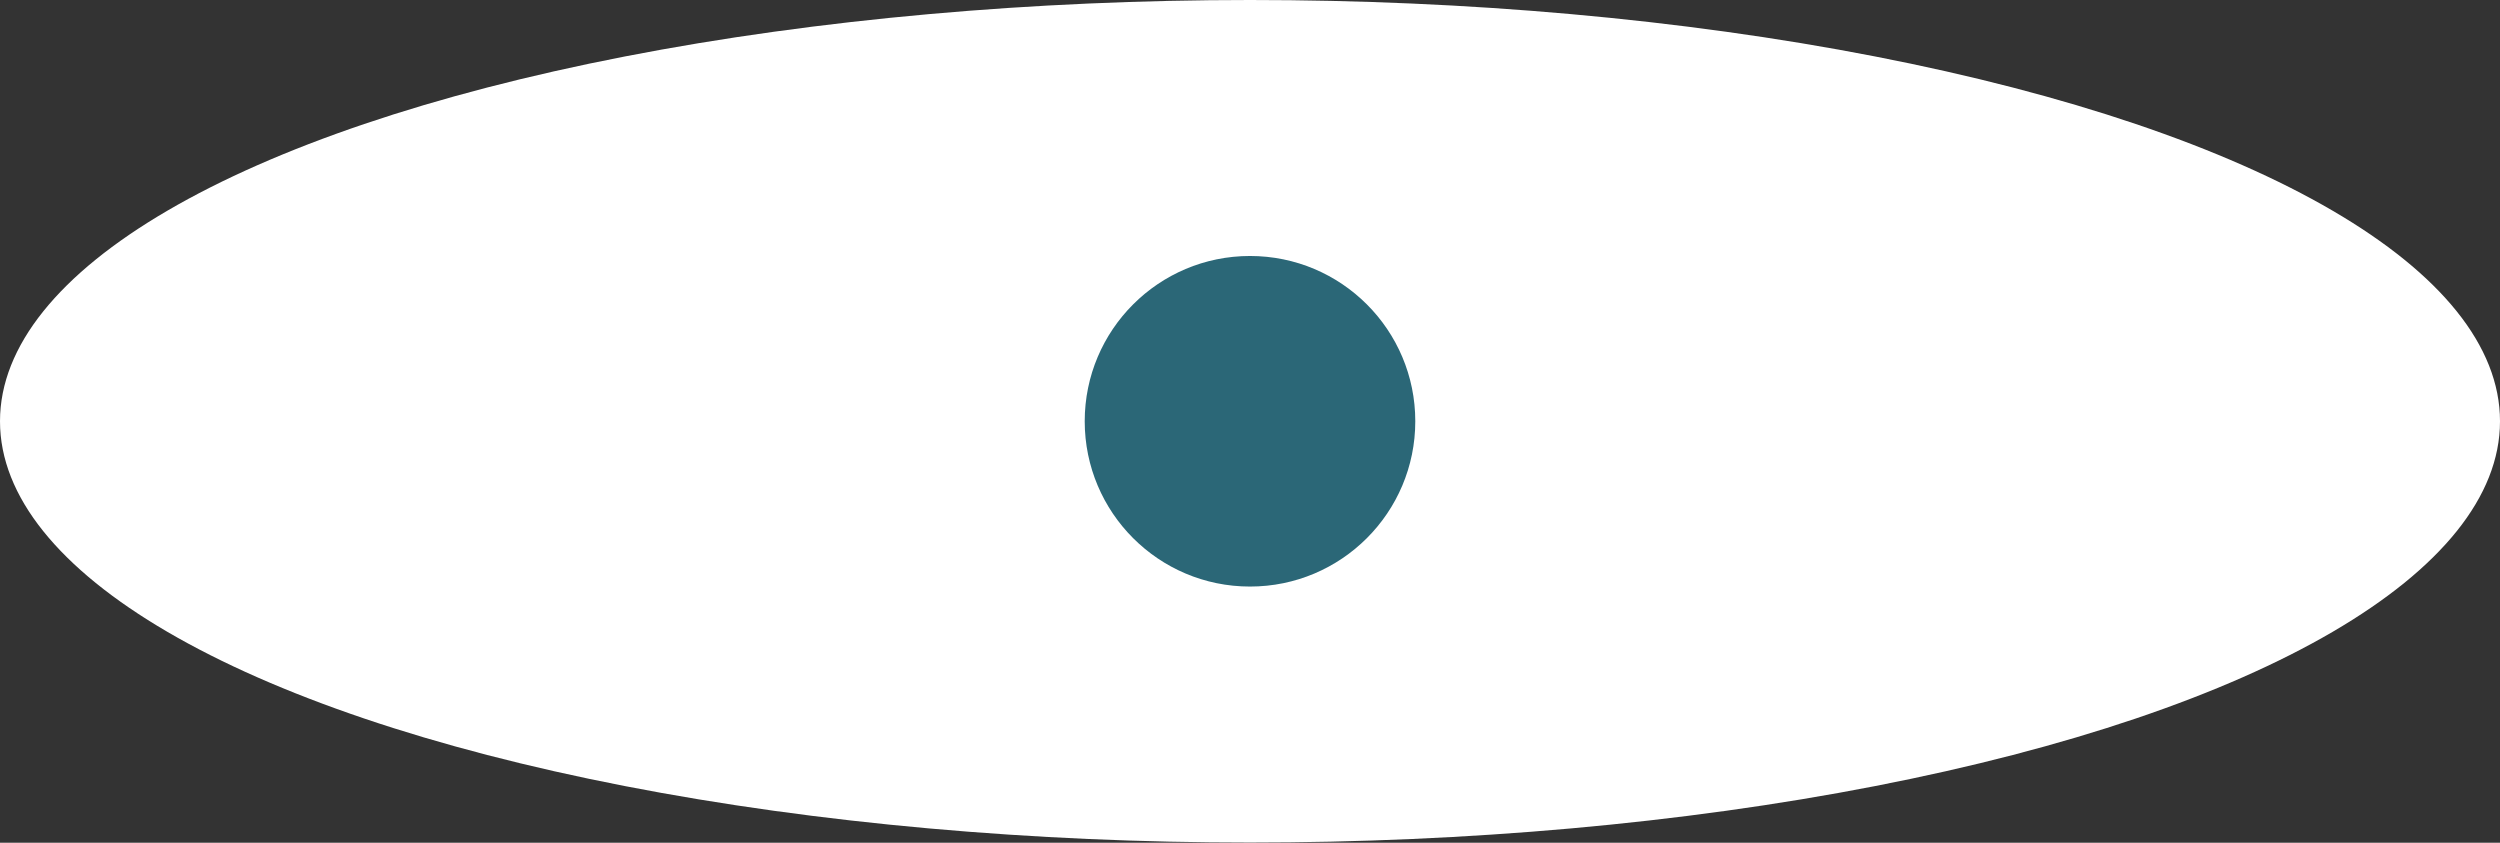 <svg id="Layer_1" data-name="Layer 1" xmlns="http://www.w3.org/2000/svg" viewBox="0 0 130.38 43.95"><rect x="0" y="0" width="130.38" height="43.95" fill="#333333" stroke="none"/><defs><style>.cls-1{fill:#fff;}.cls-2{fill:#2b6777;}</style></defs><title>Untitled-1</title><ellipse class="cls-1" cx="65.19" cy="21.97" rx="65.19" ry="21.97"/><circle class="cls-2" cx="65.19" cy="21.97" r="8.62"/></svg>